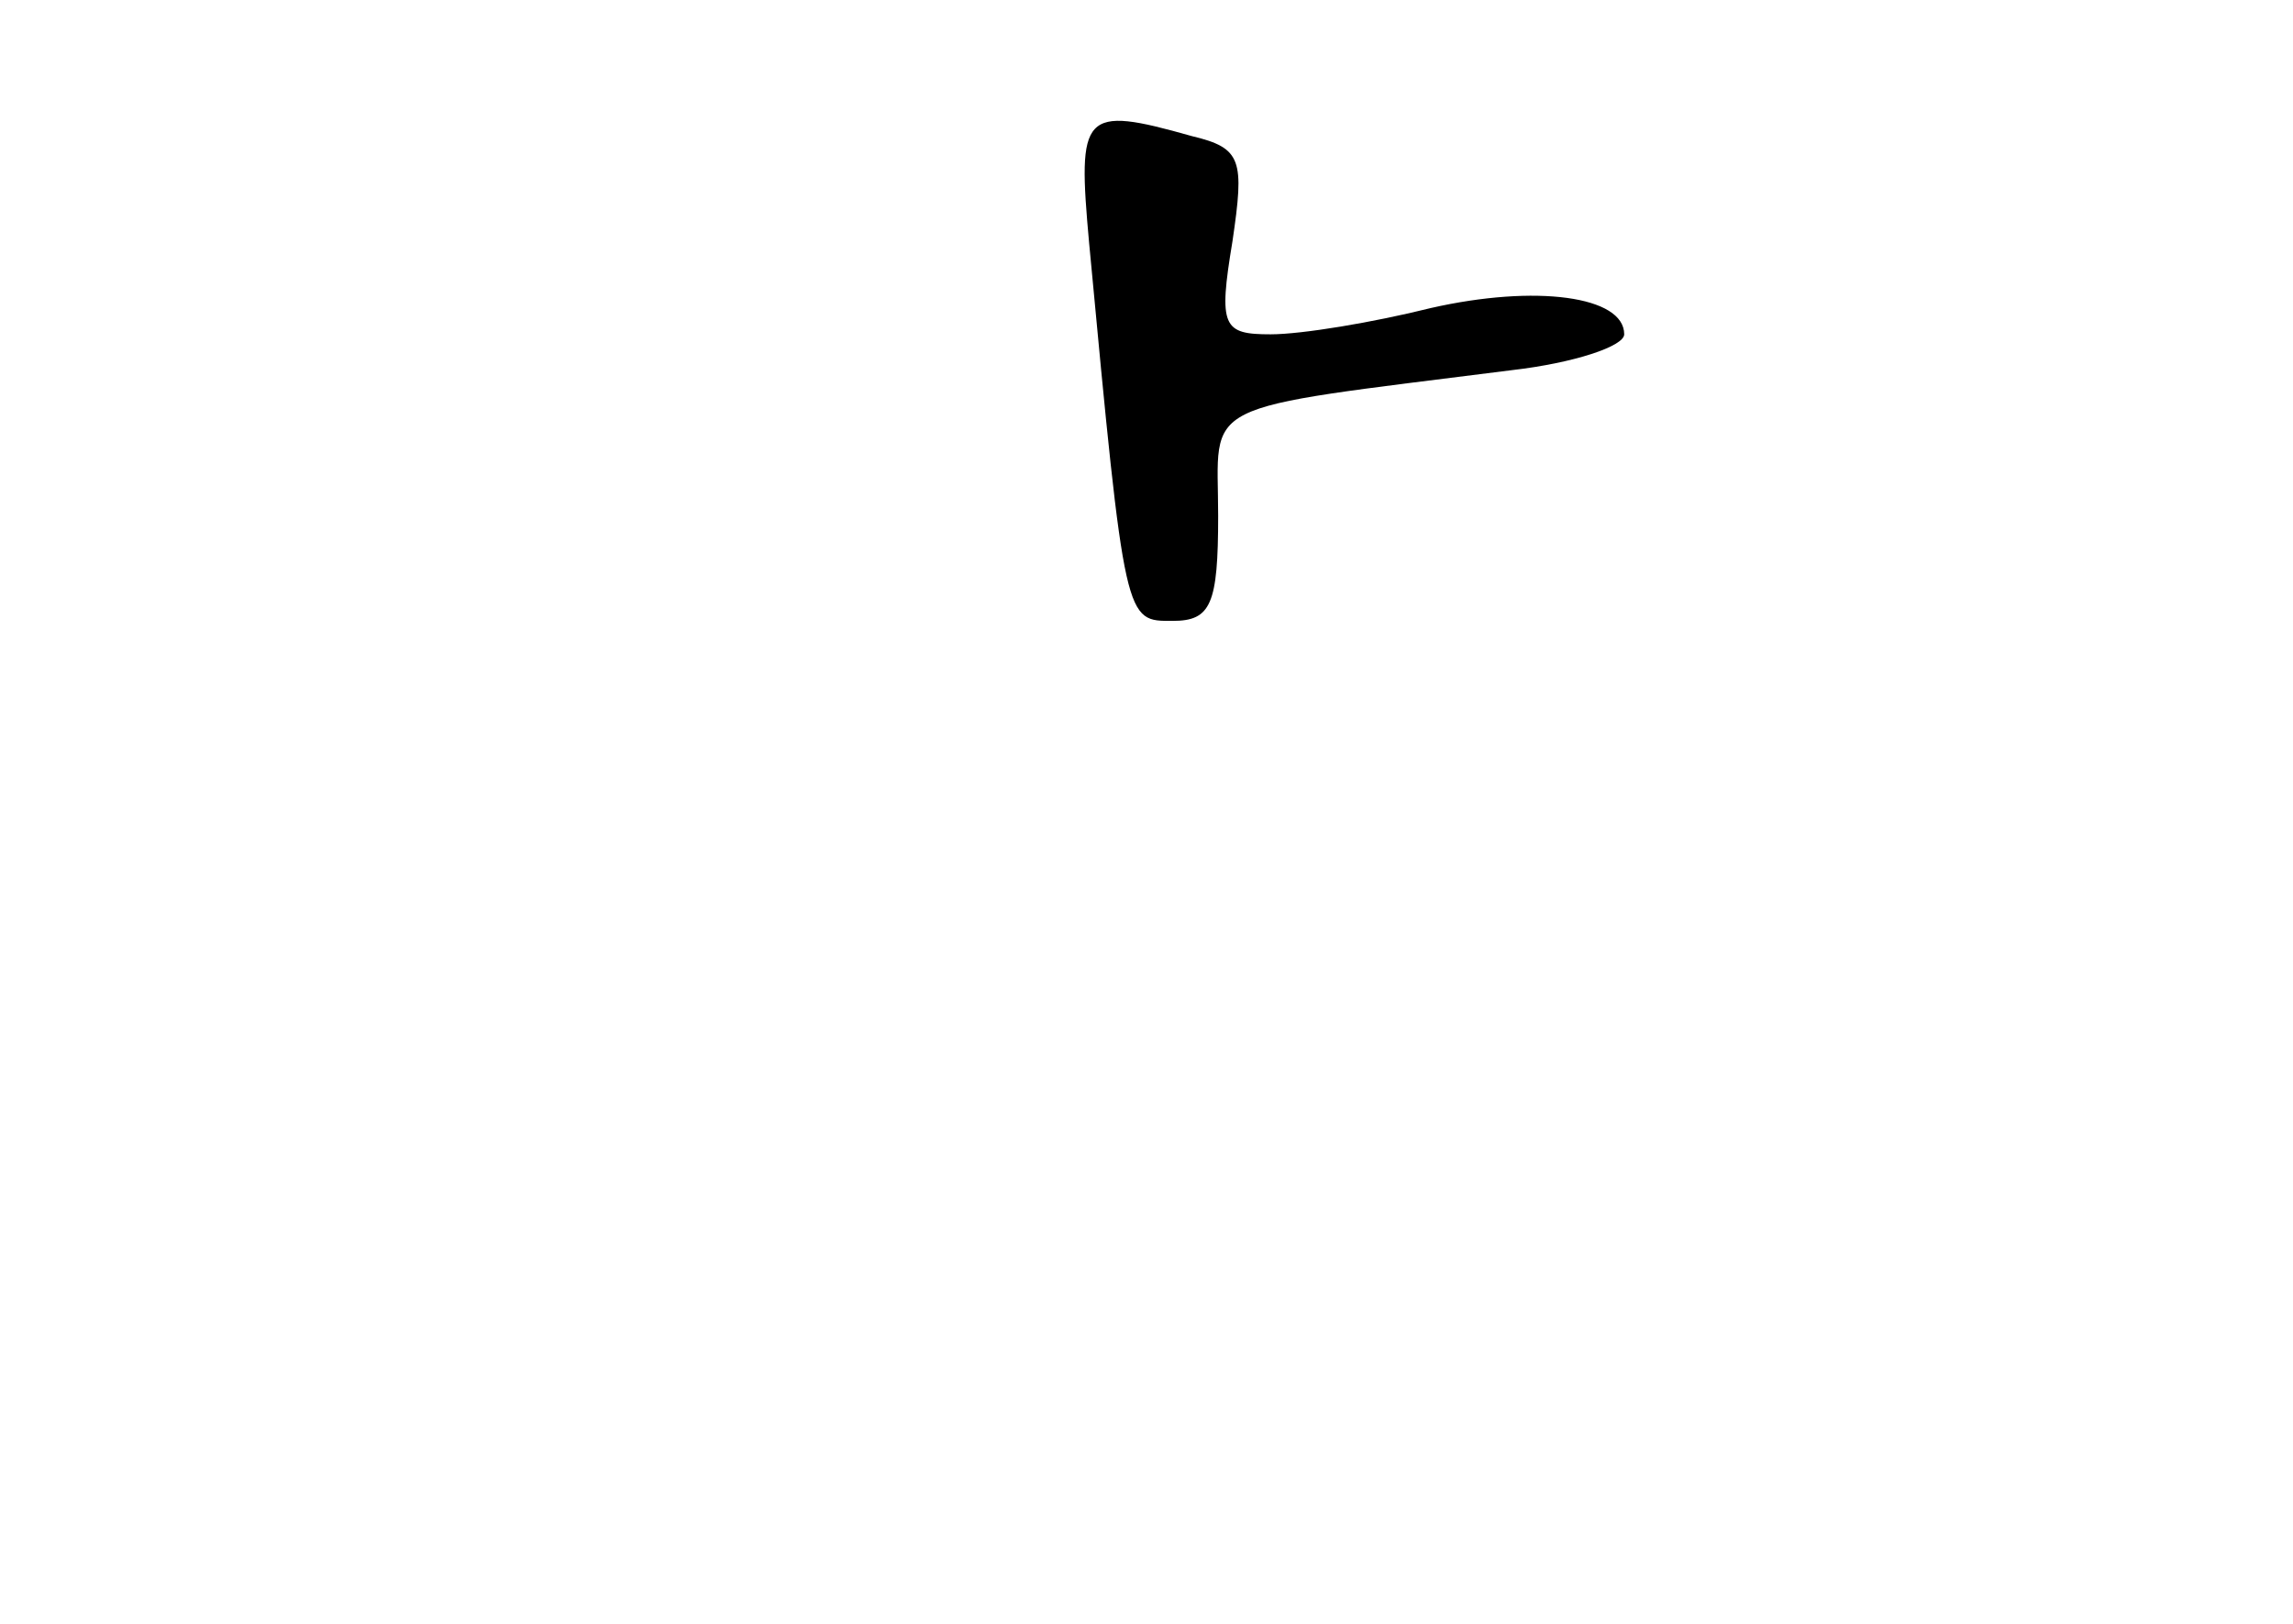 <?xml version="1.0" standalone="no"?>
<!DOCTYPE svg PUBLIC "-//W3C//DTD SVG 20010904//EN"
 "http://www.w3.org/TR/2001/REC-SVG-20010904/DTD/svg10.dtd">
<svg version="1.0" xmlns="http://www.w3.org/2000/svg"
 width="96pt" height="68pt" viewBox="0 0 96 68"
 preserveAspectRatio="xMidYMid meet">
<g transform="translate(0,68) scale(0.1,-0.1)"
fill="#000000" stroke="none">
<path d="M456 578 c15 -160 15 -158 35 -158 16 0 19 7 19 44 0 49 -11 44 123
61 26 3 47 10 47 15 0 16 -37 21 -81 11 -24 -6 -54 -11 -67 -11 -20 0 -22 3
-16 39 5 34 4 39 -17 44 -46 13 -48 10 -43 -45z"/>
</g>
</svg>
